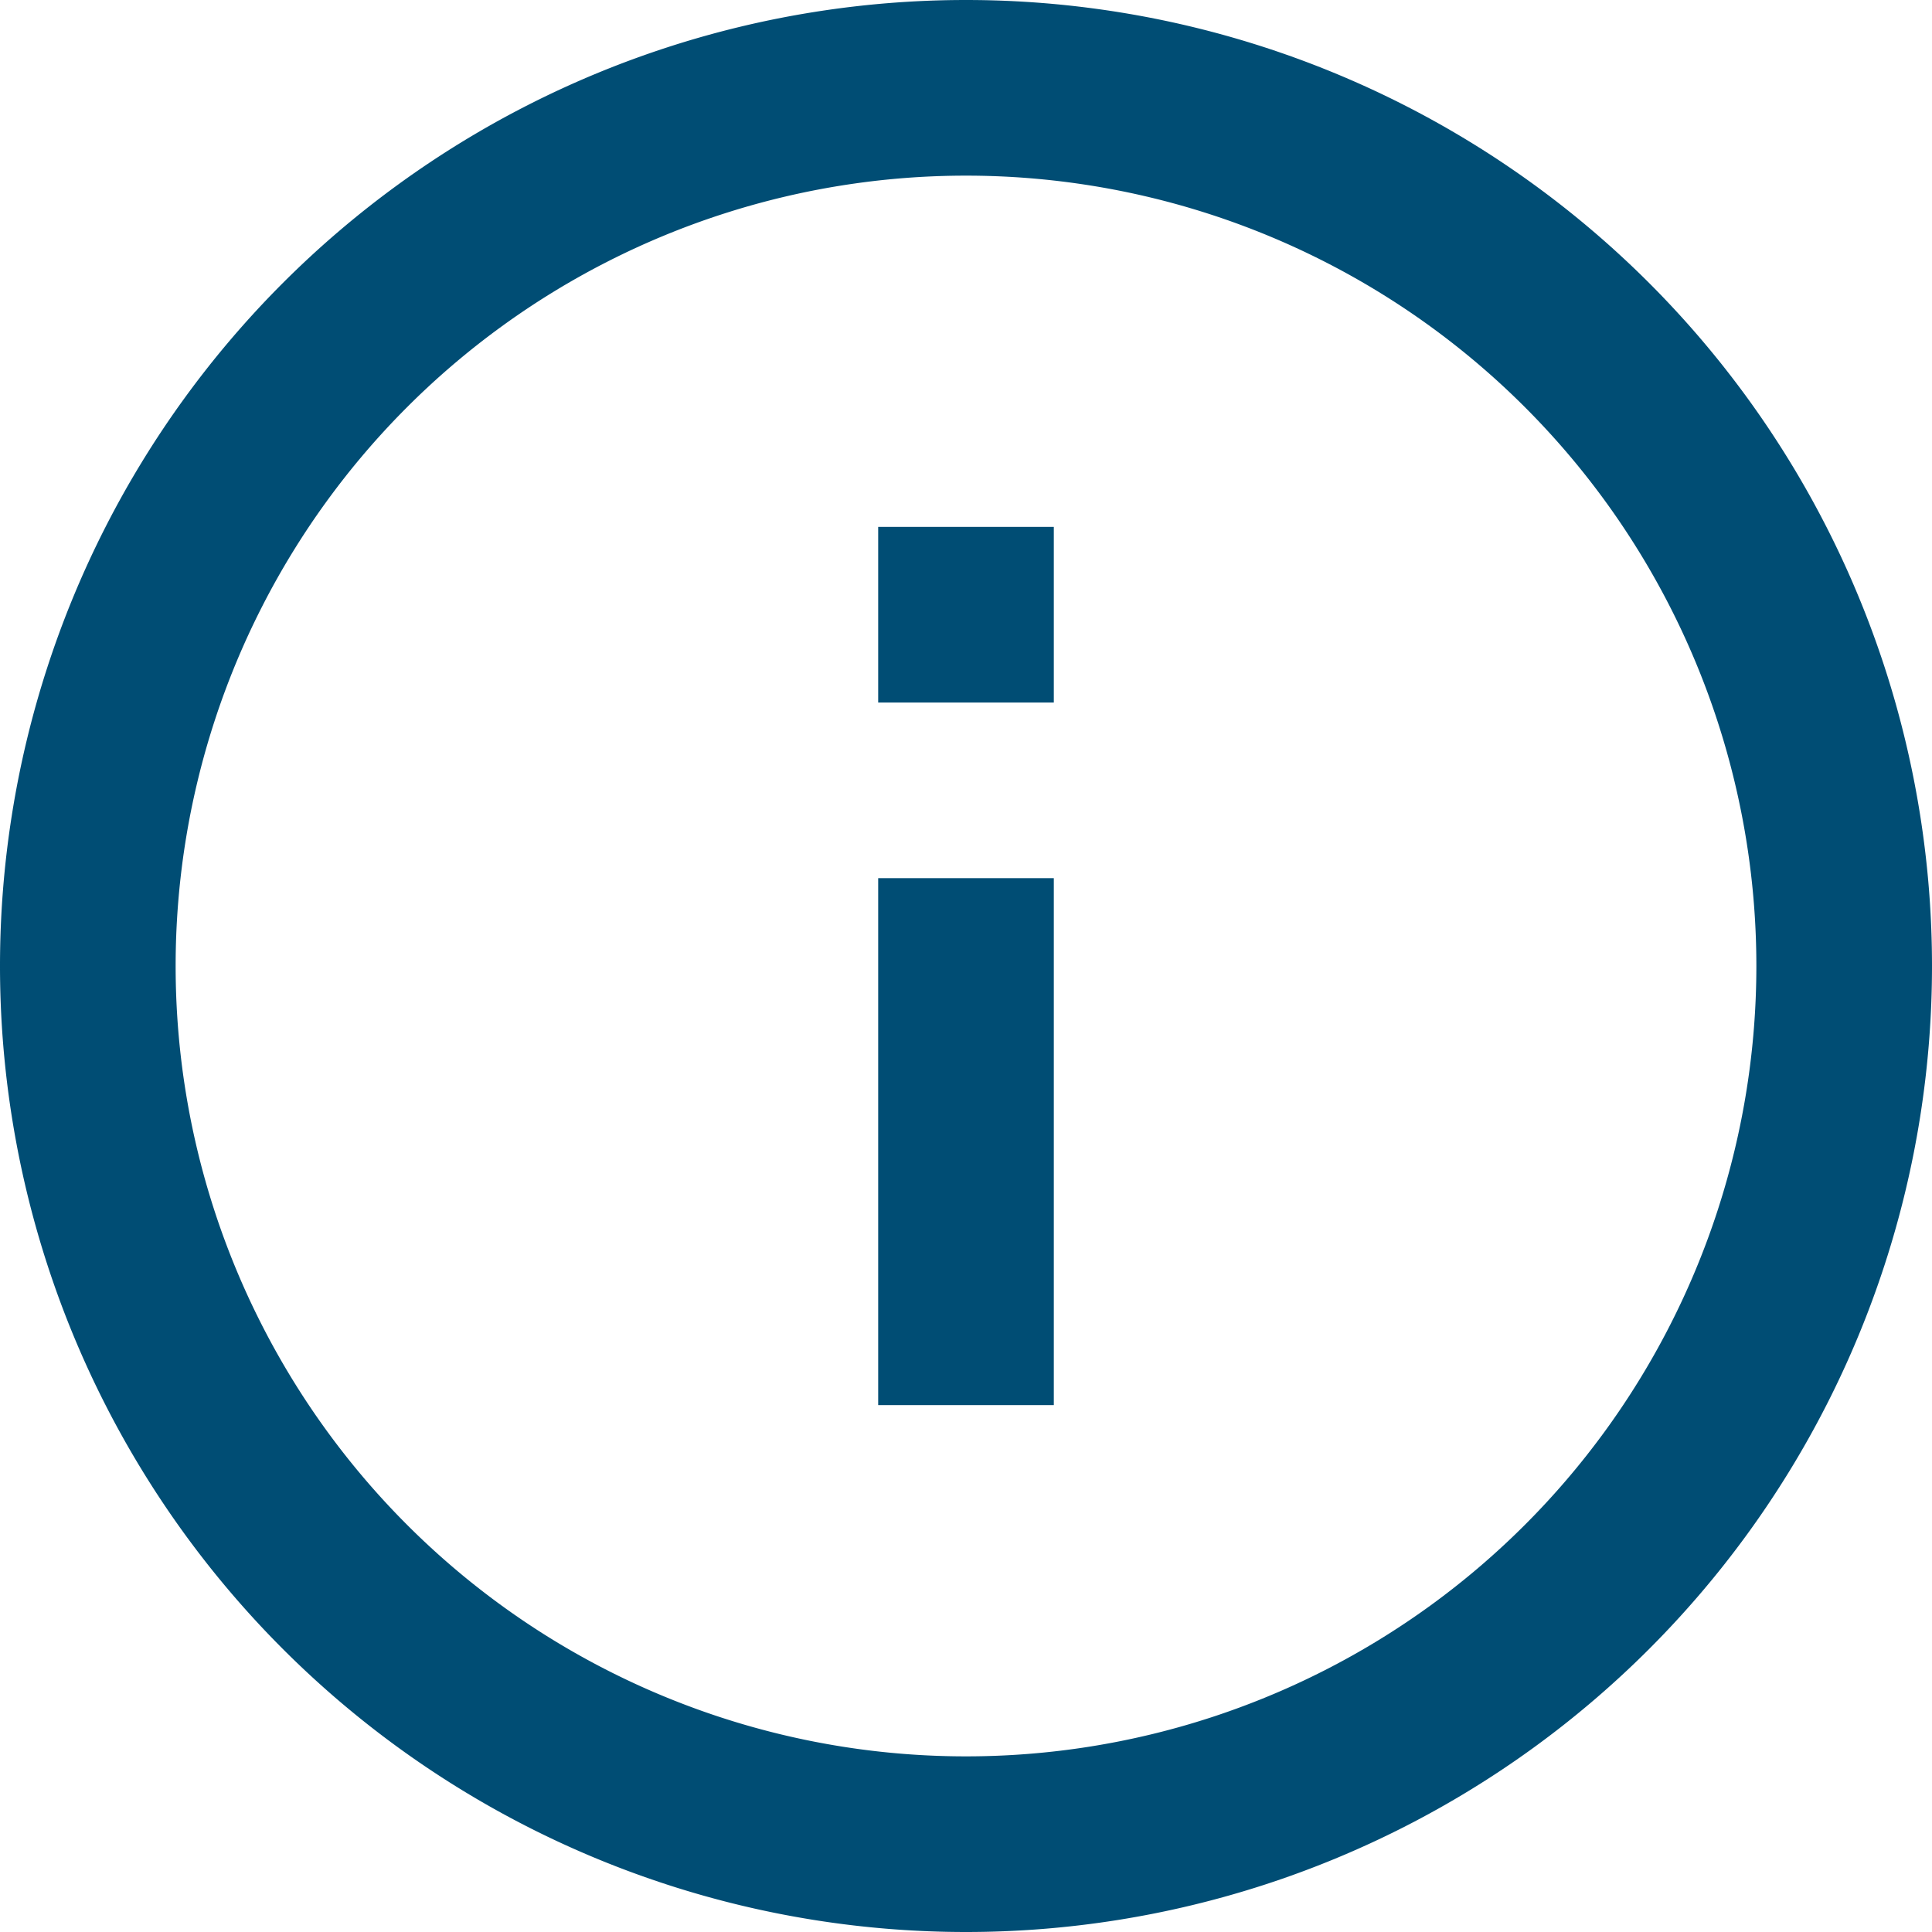 <svg xmlns="http://www.w3.org/2000/svg" width="11" height="11"><path fill="#004D74" fill-rule="evenodd" d="M5.5 11a5.5 5.5 0 1 1 0-11 5.5 5.5 0 1 1 0 11zm0-10a4.5 4.5 0 1 0 0 9 4.5 4.5 0 0 0 0-9zM5 5h1v3H5V5zm0-2h1v1H5V3z"/></svg>